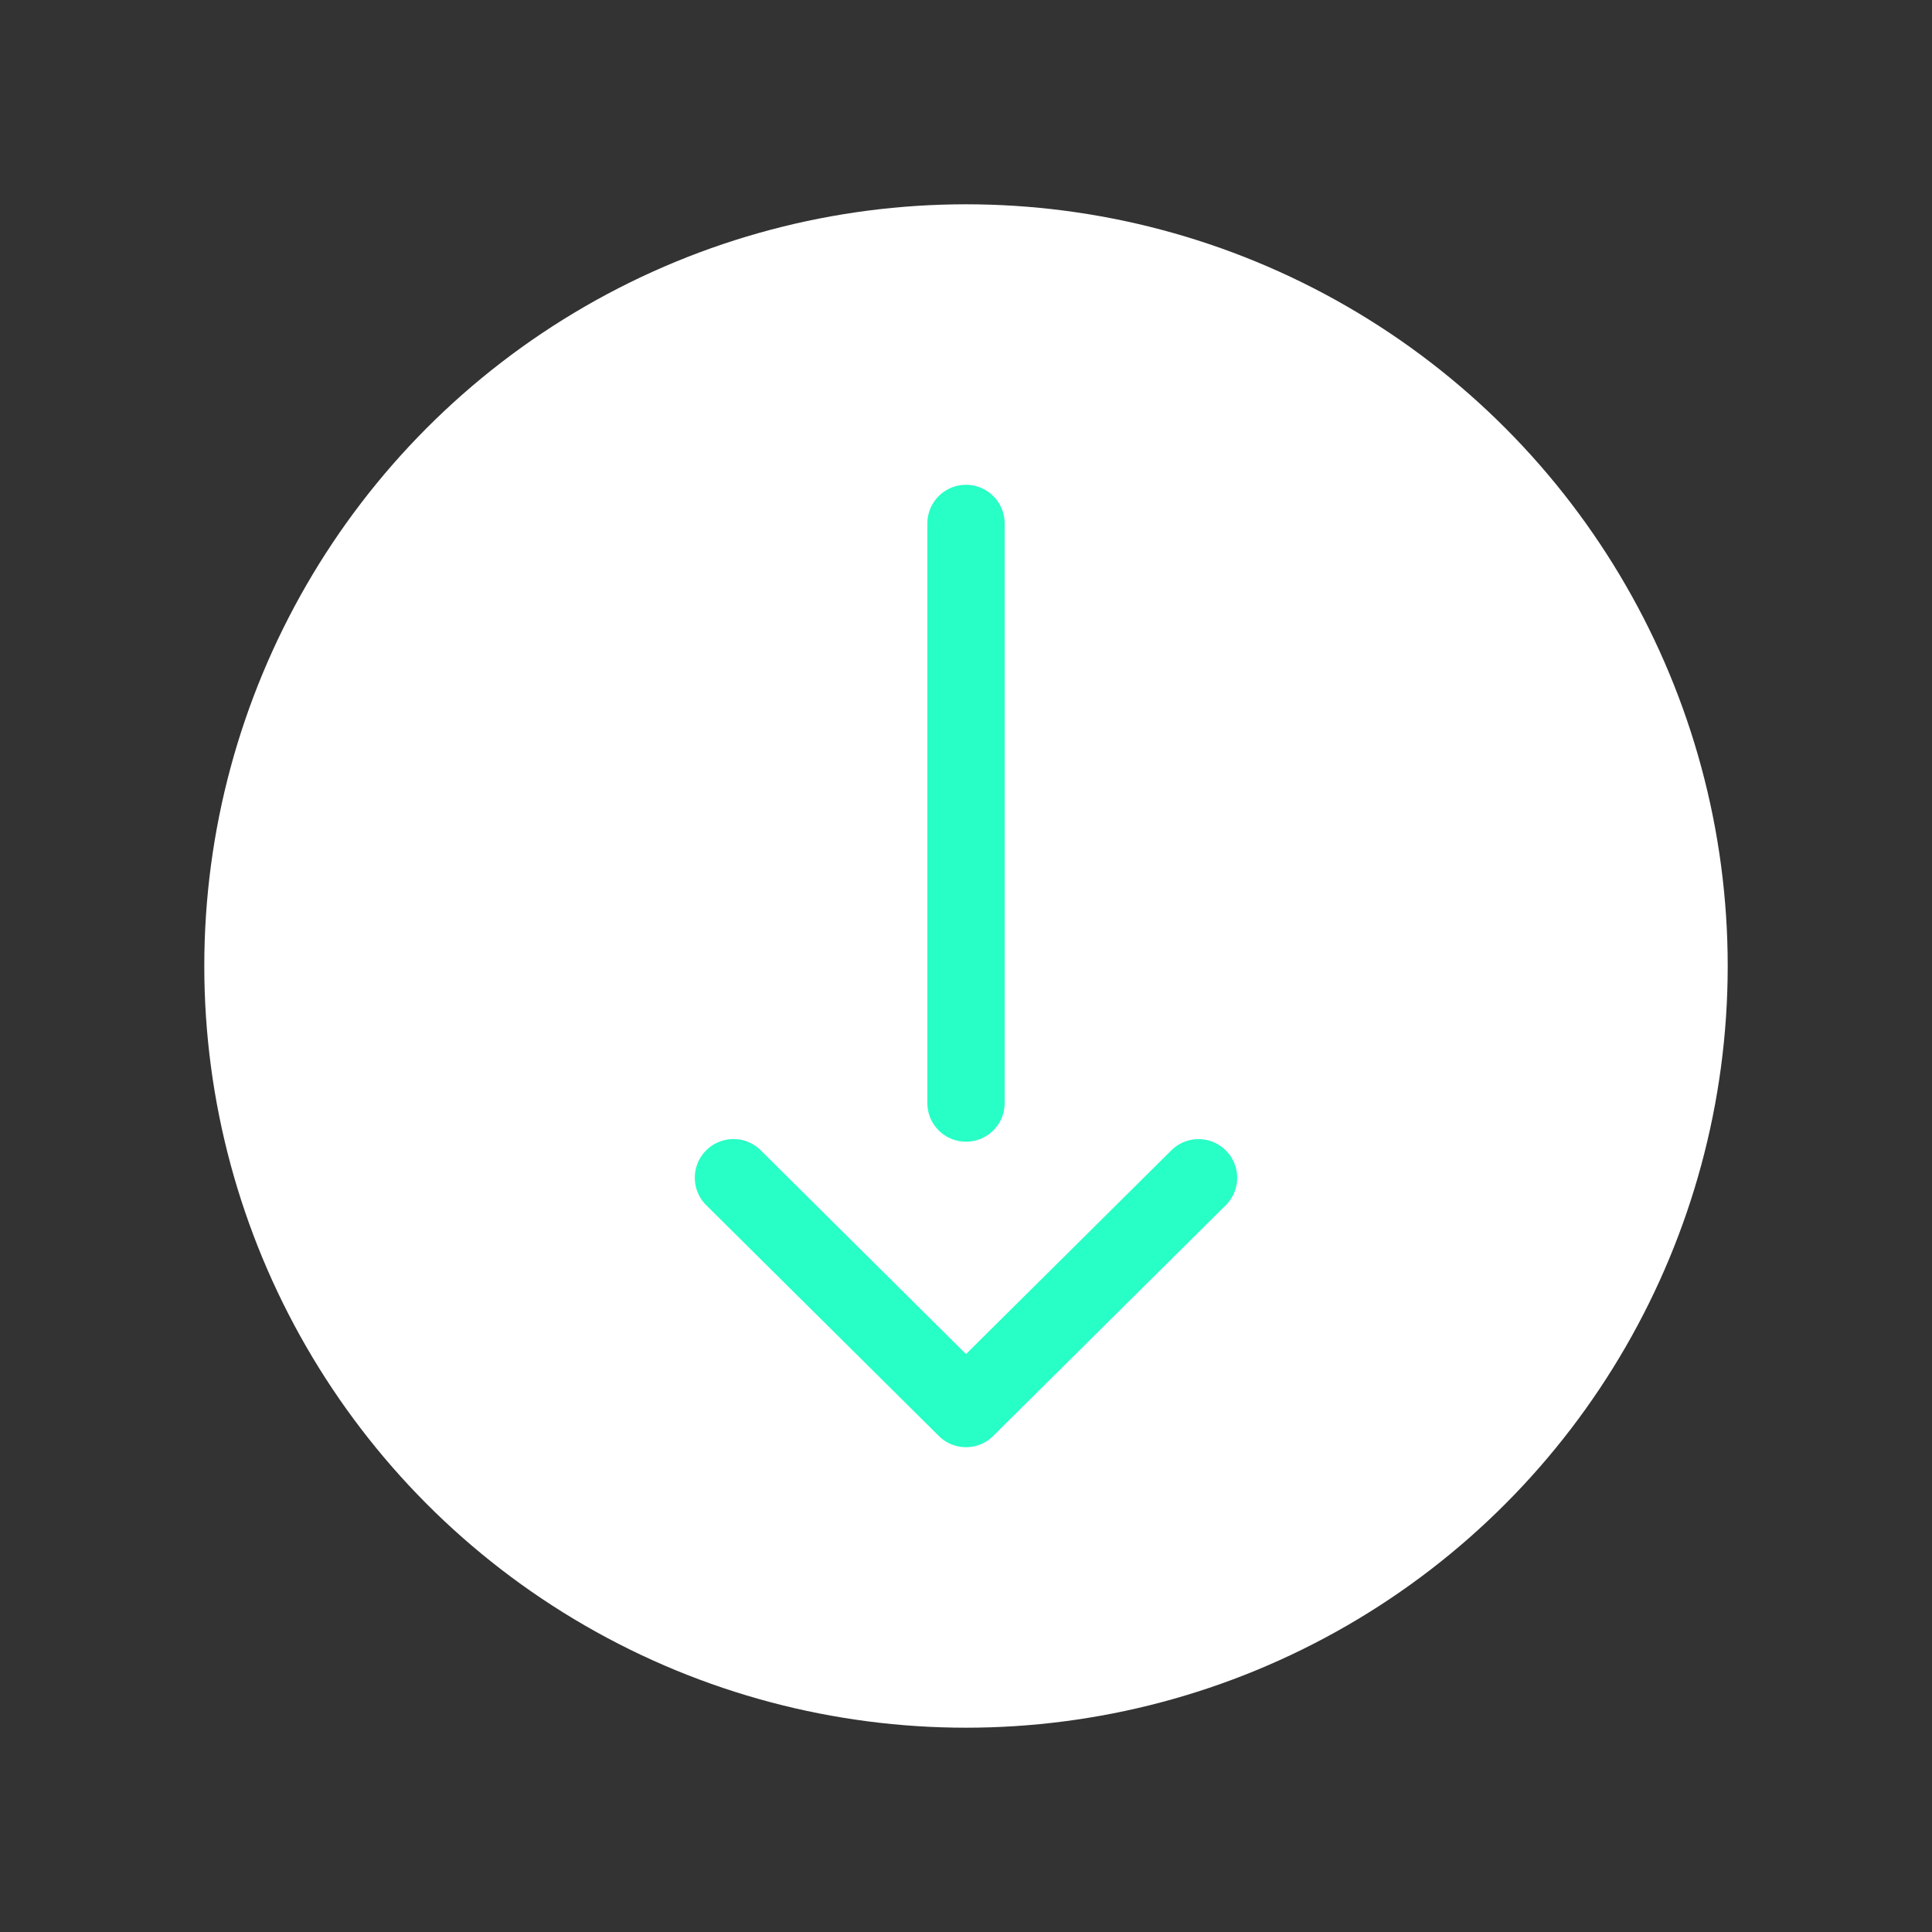 <svg id="圖層_1" xmlns="http://www.w3.org/2000/svg" width="50" height="50" viewBox="0 0 50 50"><rect x="0" y="0" width="50" height="50" fill="#333333" stroke="none"/><circle cx="25" cy="25" r="19.713" fill="#fff"/><g fill="#27ffc6"><path d="M24 13.547a1 1 0 1 1 2 0v15a1 1 0 1 1-2 0v-15z"/><path d="M31.723 31.19l-6.02 5.973a.992.992 0 0 1-.703.29.992.992 0 0 1-.703-.29l-6.02-5.973a1 1 0 1 1 1.41-1.42L25 35.044l5.314-5.273a.998.998 0 0 1 1.414.007 1 1 0 0 1-.005 1.413"/></g></svg>